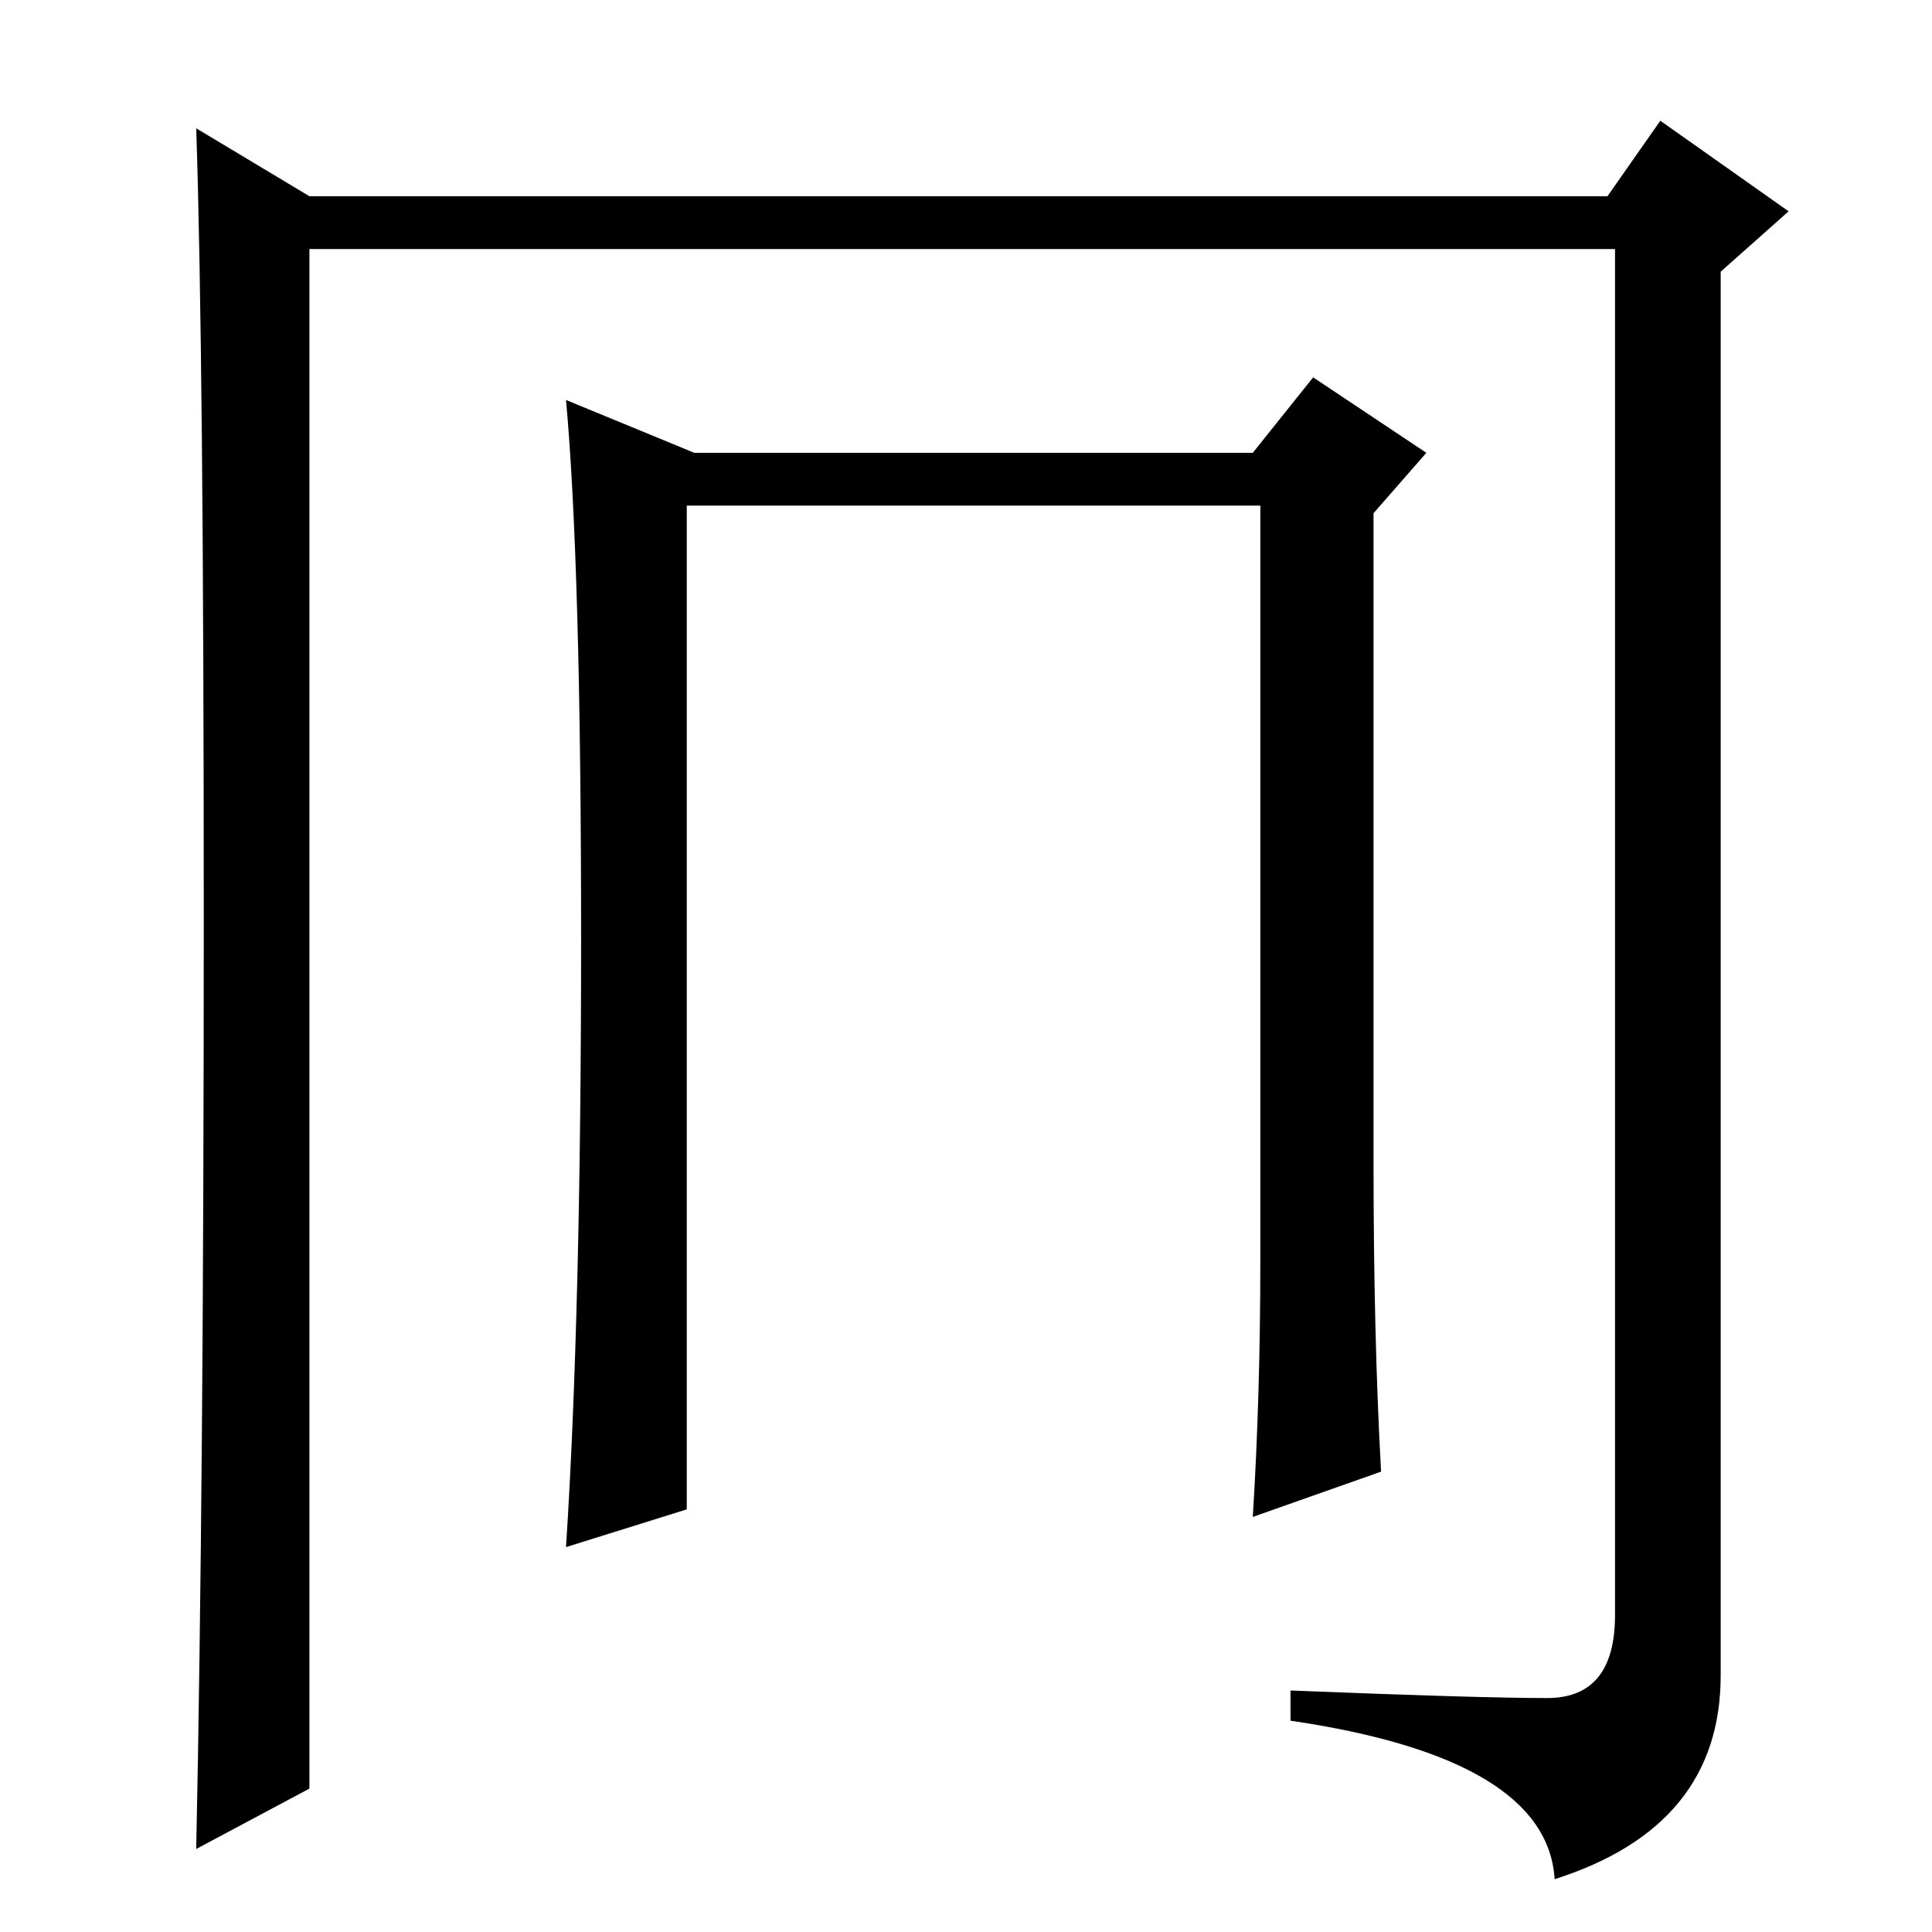 <?xml version="1.0" standalone="no"?>
<!DOCTYPE svg PUBLIC "-//W3C//DTD SVG 1.1//EN" "http://www.w3.org/Graphics/SVG/1.1/DTD/svg11.dtd" >
<svg xmlns="http://www.w3.org/2000/svg" xmlns:xlink="http://www.w3.org/1999/xlink" version="1.1" viewBox="0 -36 256 256">
  <g transform="matrix(1 0 0 -1 0 220)">
   <path fill="currentColor"
d="M27 134q0 75 -1 105l15 -9h172l7 10l17 -12l-9 -8v-186q0 -20 -22 -27q-1 16 -35 21v4q25 -1 34 -1t9 11v181h-173v-204l-15 -8q1 48 1 123zM75 203l17 -7h74l8 10l15 -10l-7 -8v-86q0 -23 1 -41l-17 -6q1 16 1 34v100h-76v-133l-16 -5q2 31 2 80.5t-2 71.5z" />
  </g>

</svg>
